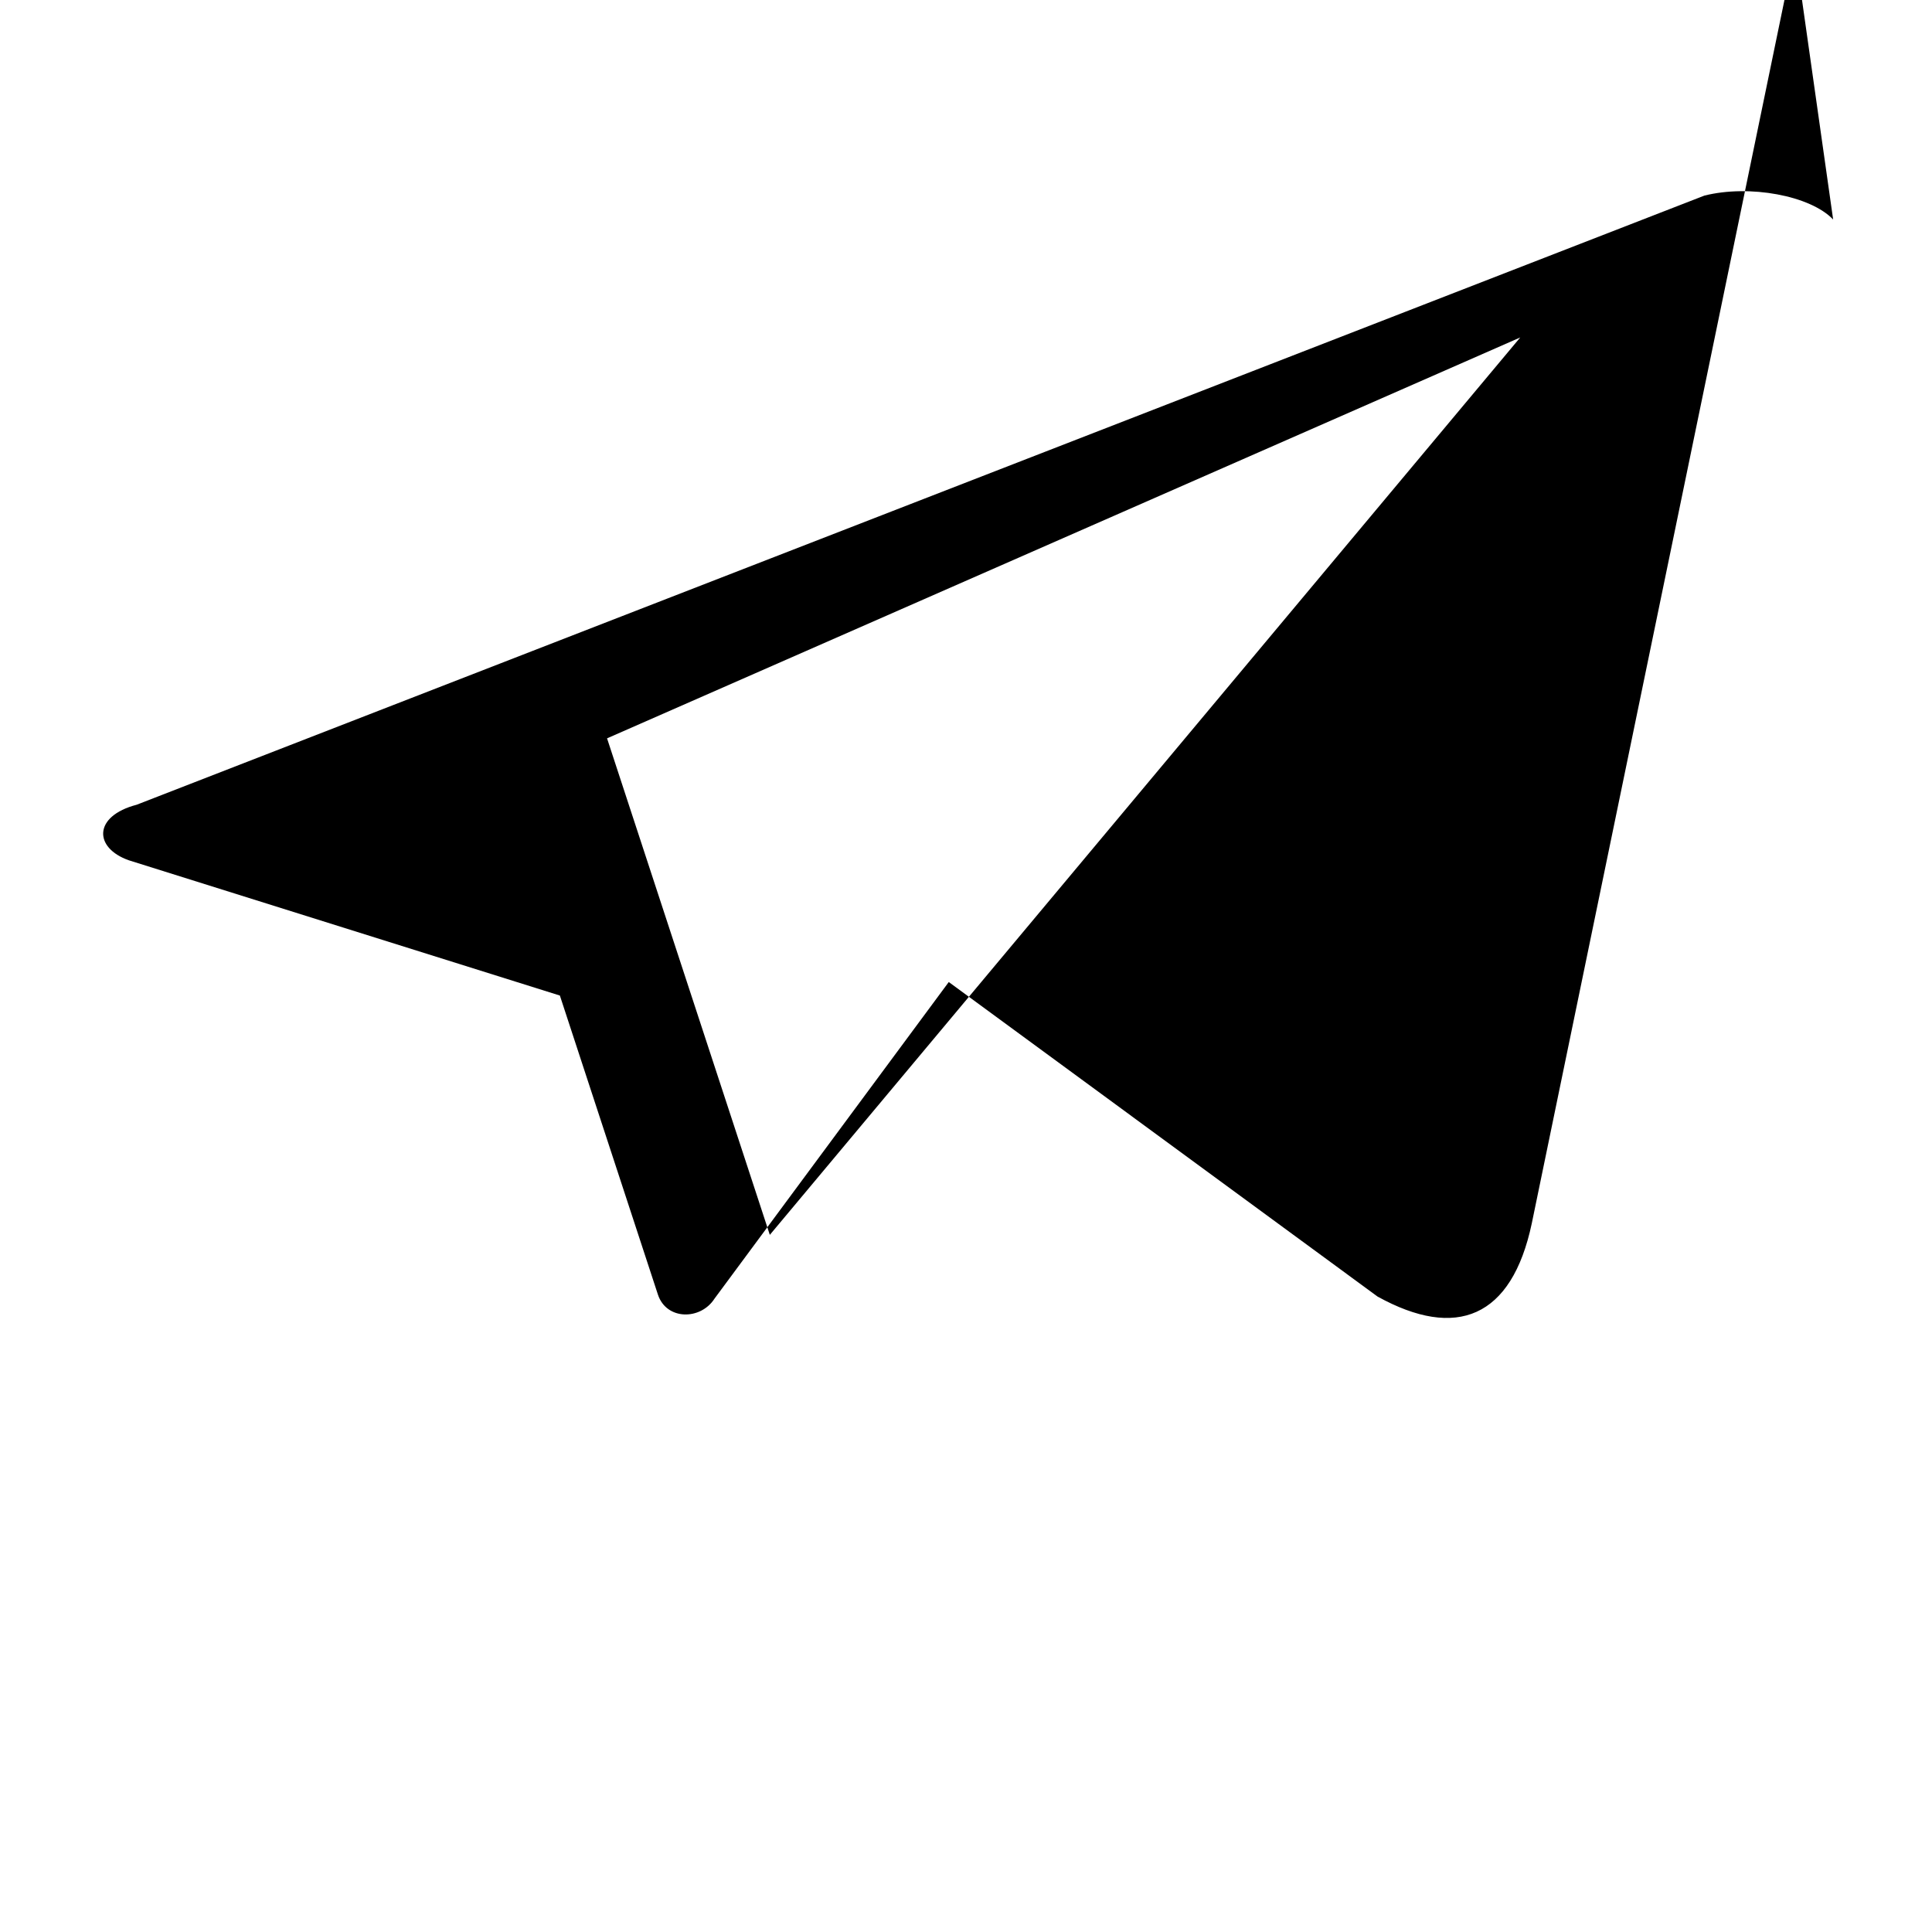 <svg role="img" viewBox="0 0 24 24" fill="currentColor" xmlns="http://www.w3.org/2000/svg" width="32" height="32">
  <title>Telegram icon</title>
  <path d="M22.772 2.727c-.281-.297-1.04-.438-1.6-.297L1.697 9.997c-.54.141-.534.536-.096.69l5.354 1.68 1.218 3.715c.106.32.53.32.703.05l2.91-3.933 5.326 3.907c.978.541 1.667.266 1.916-.907l3.476-16.83c.123-.56-.15-1.04-.516-1.17zM9.563 15.34l-2.022-6.168 11.344-4.98-9.322 11.148z"/>
</svg>
